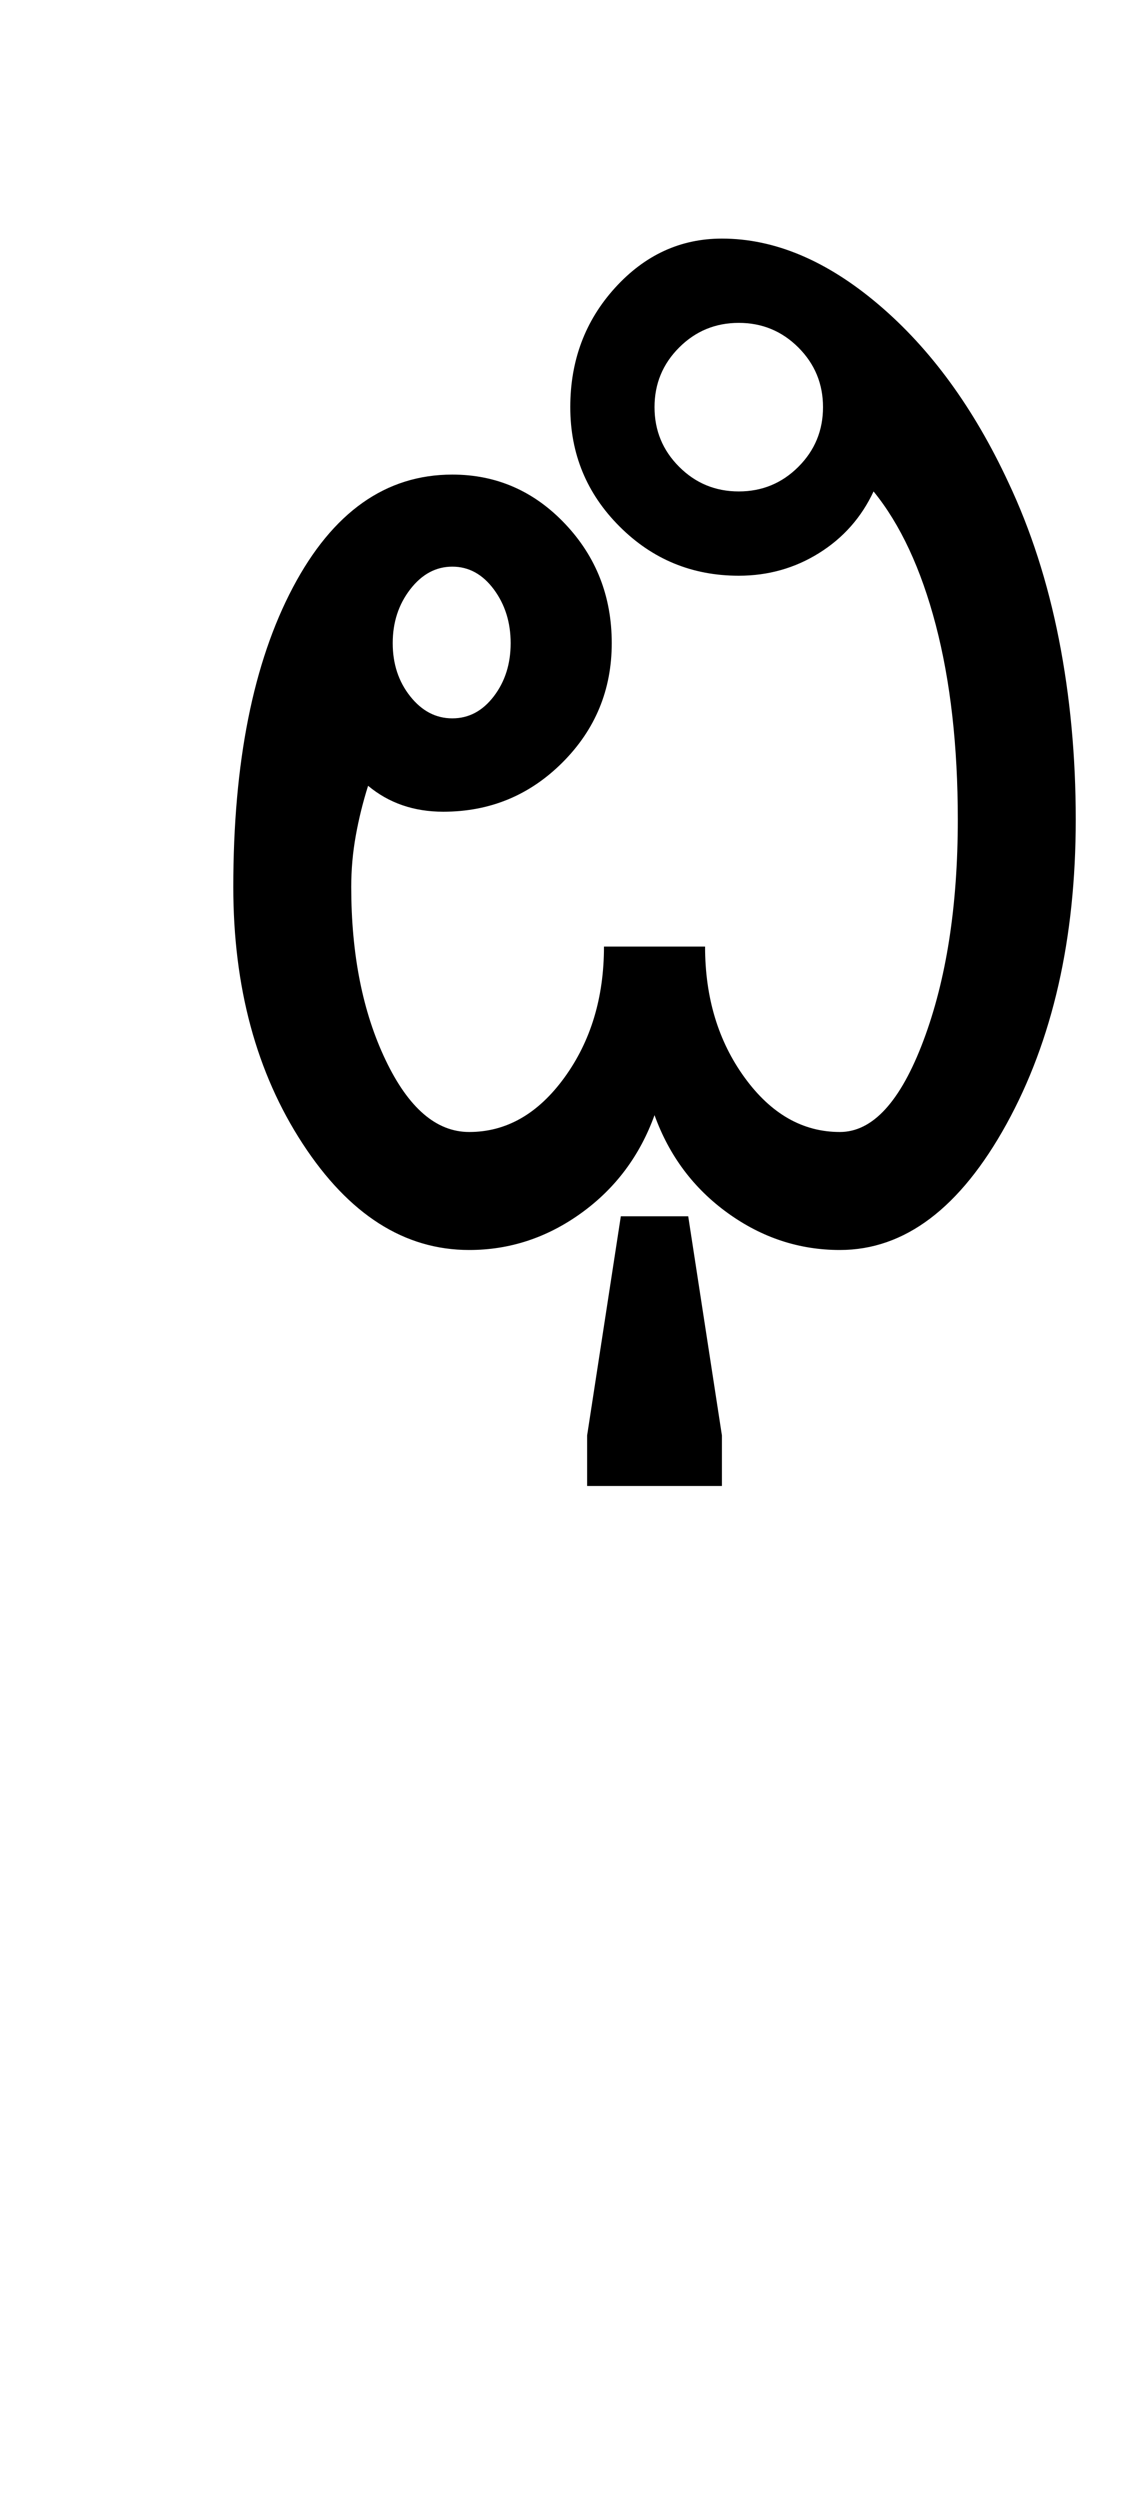 <?xml version="1.0" encoding="UTF-8"?>
<svg xmlns="http://www.w3.org/2000/svg" xmlns:xlink="http://www.w3.org/1999/xlink" width="217pt" height="482pt" viewBox="0 0 217 482" version="1.1">
<defs>
<g>
<symbol overflow="visible" id="glyph0-0">
<path style="stroke:none;" d="M 25 0 L 25 -175 L 175 -175 L 175 0 Z M 37.5 -12.5 L 162.5 -12.5 L 162.5 -162.5 L 37.5 -162.5 Z M 37.5 -12.5 "/>
</symbol>
<symbol overflow="visible" id="glyph0-1">
<path style="stroke:none;" d="M 59.75 -117 C 59.75 -113 60.875 -109.582 63.125 -106.75 C 65.375 -103.914 68.082 -102.5 71.25 -102.5 C 74.414 -102.5 77.082 -103.914 79.25 -106.75 C 81.414 -109.582 82.5 -113 82.5 -117 C 82.5 -121 81.414 -124.457 79.25 -127.375 C 77.082 -130.289 74.414 -131.75 71.25 -131.75 C 68.082 -131.75 65.375 -130.289 63.125 -127.375 C 60.875 -124.457 59.75 -121 59.75 -117 Z M 97.25 45.5 L 97.25 35.75 L 103.75 -6.5 L 116.75 -6.5 L 123.25 35.75 L 123.25 45.5 Z M 146 -22.75 C 152.332 -22.75 157.707 -28.625 162.125 -40.375 C 166.539 -52.125 168.75 -66.332 168.75 -83 C 168.75 -97.164 167.332 -109.664 164.5 -120.5 C 161.664 -131.332 157.664 -139.914 152.5 -146.25 C 150.164 -141.25 146.664 -137.289 142 -134.375 C 137.332 -131.457 132.164 -130 126.5 -130 C 117.5 -130 109.832 -133.164 103.5 -139.5 C 97.164 -145.832 94 -153.5 94 -162.5 C 94 -171.5 96.875 -179.164 102.625 -185.5 C 108.375 -191.832 115.25 -195 123.25 -195 C 133.414 -195 143.5 -190.75 153.5 -182.25 C 163.5 -173.75 171.832 -162.332 178.5 -148 C 182.832 -138.832 186.082 -128.75 188.25 -117.75 C 190.414 -106.75 191.5 -95.164 191.5 -83 C 191.5 -60 187.039 -40.414 178.125 -24.25 C 169.207 -8.082 158.5 0 146 0 C 138.164 0 130.957 -2.375 124.375 -7.125 C 117.789 -11.875 113.082 -18.164 110.25 -26 C 107.414 -18.164 102.707 -11.875 96.125 -7.125 C 89.539 -2.375 82.332 0 74.5 0 C 62 0 51.289 -6.832 42.375 -20.5 C 33.457 -34.164 29 -50.664 29 -70 C 29 -94 32.832 -113.25 40.5 -127.75 C 48.164 -142.25 58.414 -149.5 71.25 -149.5 C 79.75 -149.5 87 -146.332 93 -140 C 99 -133.664 102 -126 102 -117 C 102 -108 98.832 -100.332 92.5 -94 C 86.164 -87.664 78.5 -84.5 69.5 -84.5 C 66.664 -84.5 64.039 -84.914 61.625 -85.75 C 59.207 -86.582 57 -87.832 55 -89.5 C 54 -86.332 53.207 -83.125 52.625 -79.875 C 52.039 -76.625 51.75 -73.332 51.75 -70 C 51.75 -57 53.957 -45.875 58.375 -36.625 C 62.789 -27.375 68.164 -22.75 74.5 -22.75 C 81.664 -22.75 87.789 -26.25 92.875 -33.25 C 97.957 -40.25 100.5 -48.664 100.5 -58.5 L 120 -58.5 C 120 -48.664 122.539 -40.25 127.625 -33.25 C 132.707 -26.25 138.832 -22.75 146 -22.75 Z M 110.25 -162.5 C 110.25 -158 111.832 -154.164 115 -151 C 118.164 -147.832 122 -146.25 126.5 -146.25 C 131 -146.25 134.832 -147.832 138 -151 C 141.164 -154.164 142.75 -158 142.75 -162.5 C 142.75 -167 141.164 -170.832 138 -174 C 134.832 -177.164 131 -178.75 126.5 -178.75 C 122 -178.75 118.164 -177.164 115 -174 C 111.832 -170.832 110.25 -167 110.25 -162.5 Z M 110.25 -162.5 "/>
</symbol>
</g>
</defs>
<g id="surface1">
<rect x="0" y="0" width="217" height="482" style="fill:rgb(100%,100%,100%);fill-opacity:1;stroke:none;"/>
<g style="fill:rgb(0%,0%,0%);fill-opacity:1;">
  <use xlink:href="#glyph0-1" x="16" y="241"/>
</g>
</g>
</svg>
